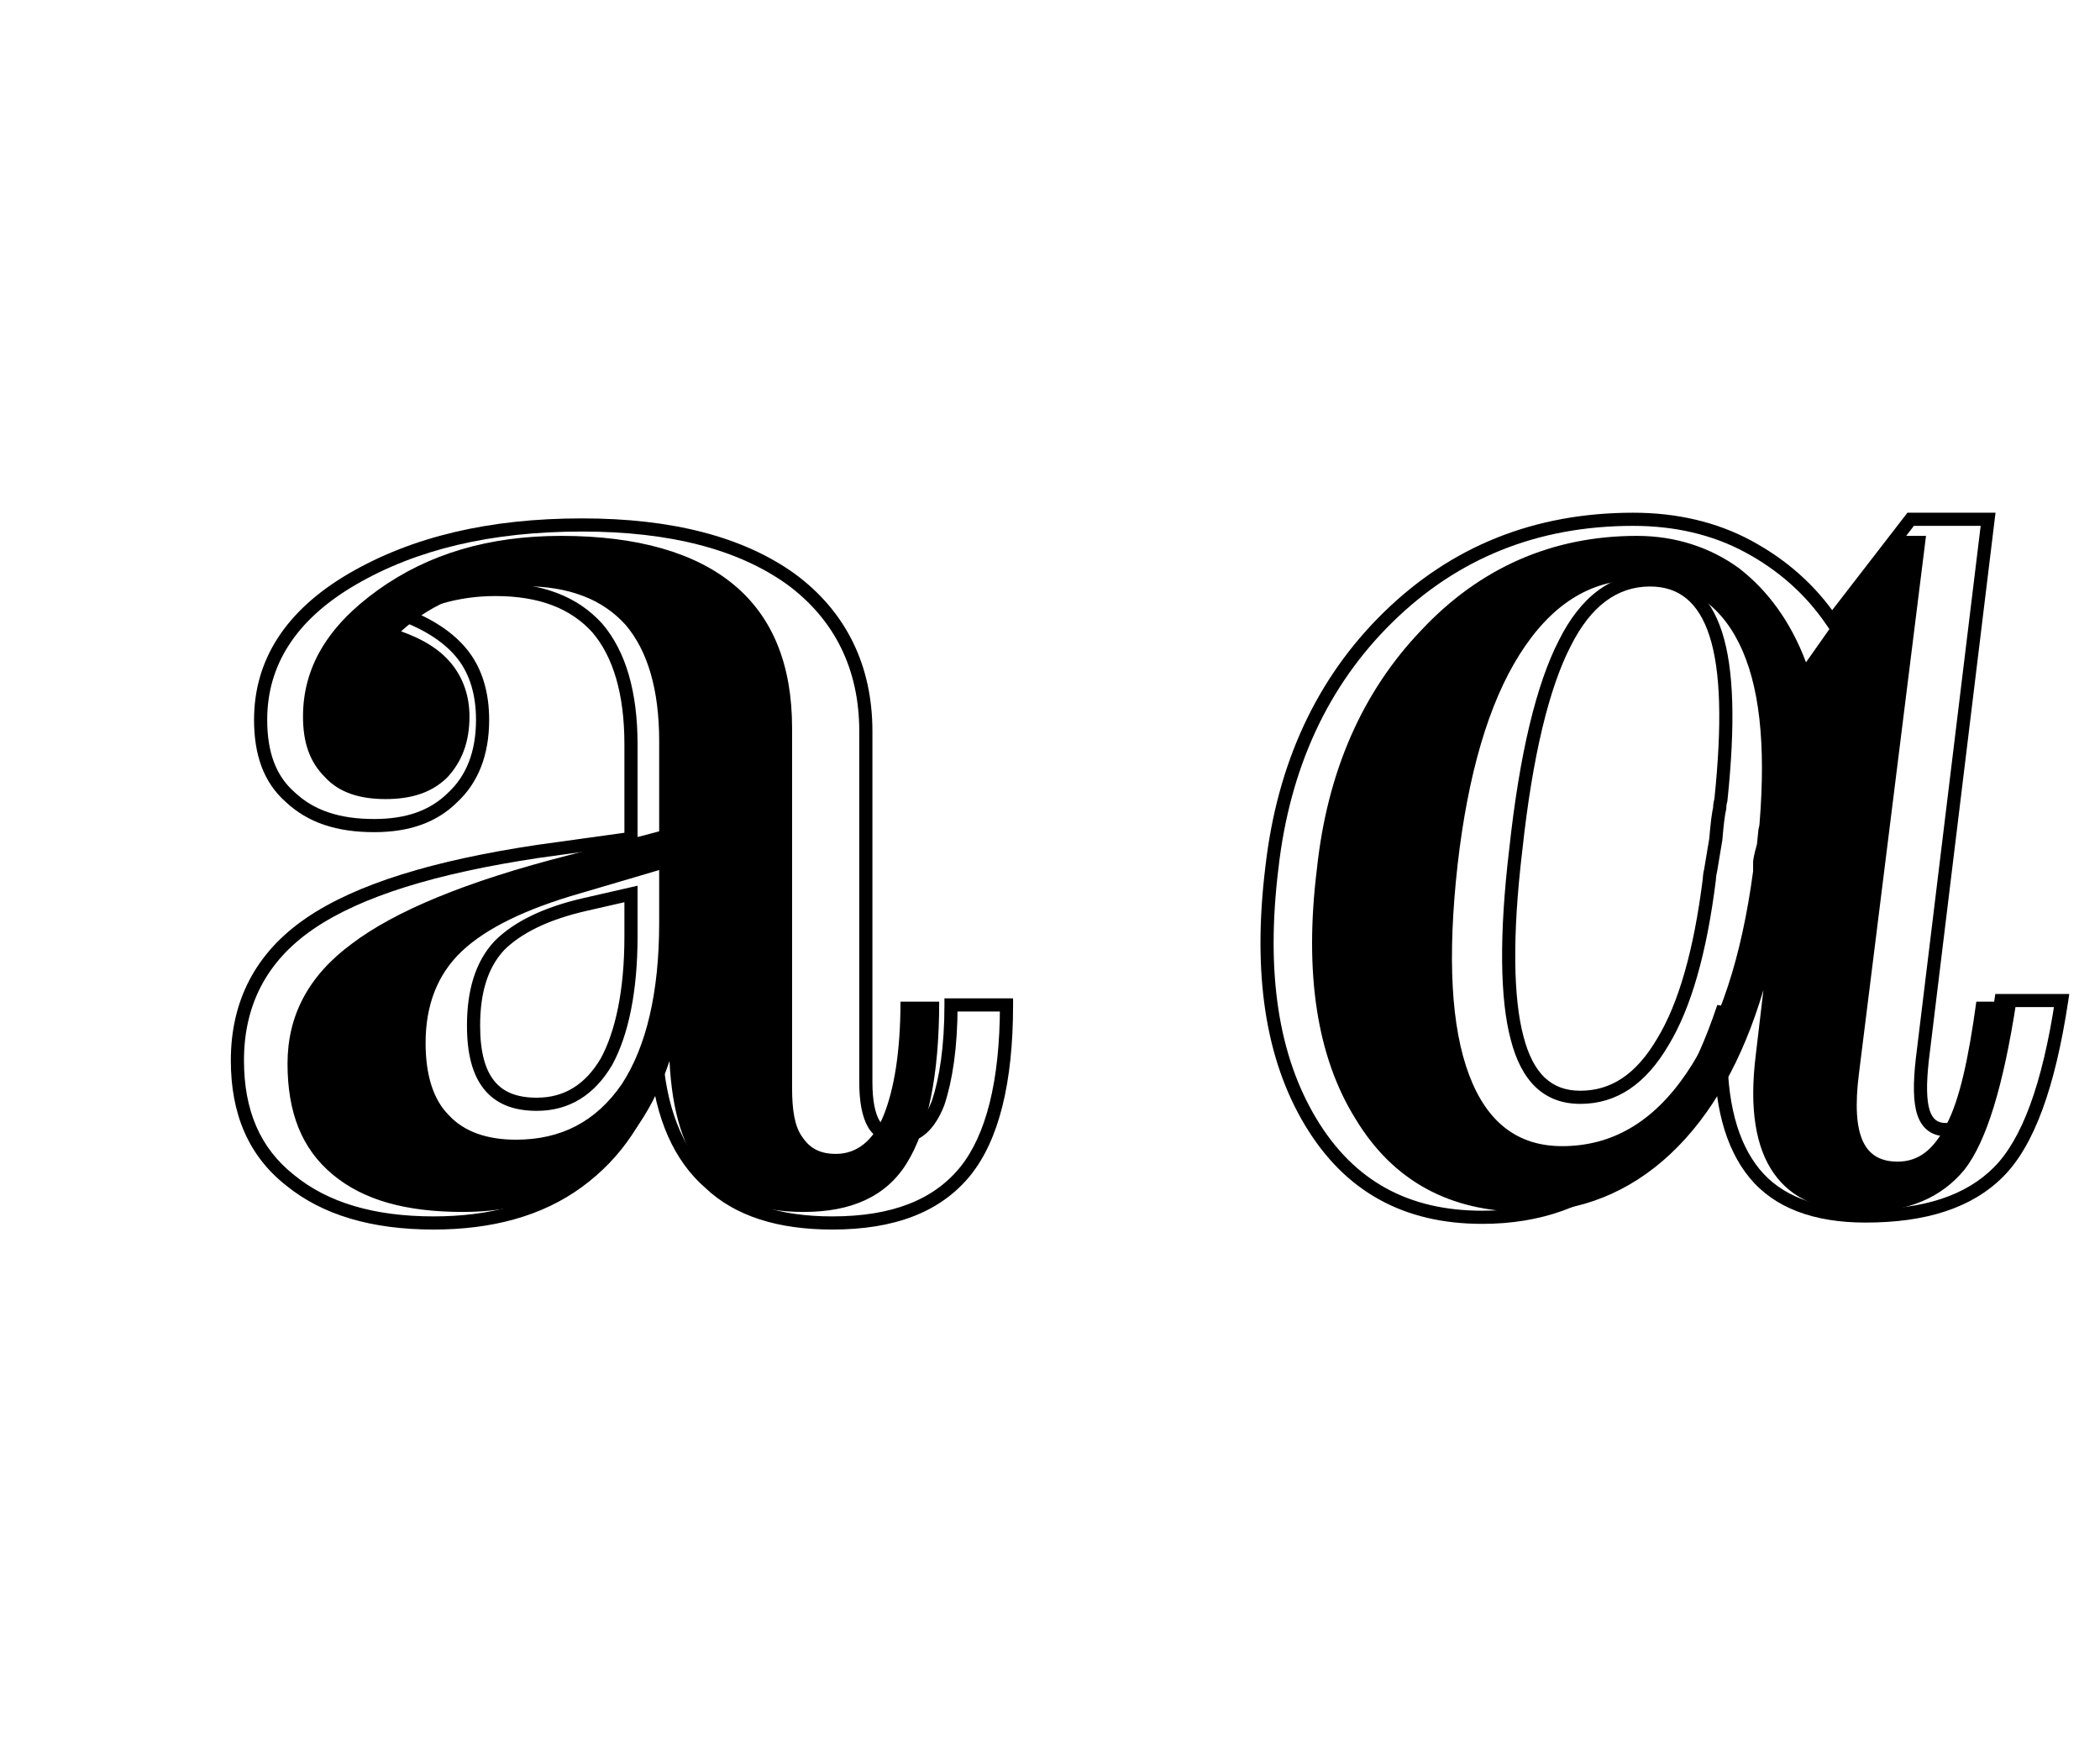 <svg width="958" height="804" viewBox="0 0 958 804" fill="none" xmlns="http://www.w3.org/2000/svg">
<path d="M691.489 387.642L694.468 387.997L694.47 387.981L694.472 387.964L691.489 387.642ZM692.078 473.59L694.983 472.84L694.98 472.829L694.977 472.817L692.078 473.59ZM758.599 475.356L756.035 473.799L756.023 473.819L756.011 473.839L758.599 475.356ZM779.792 401.182L782.769 401.554L782.792 401.368V401.182H779.792ZM780.381 397.061L783.291 397.788L783.32 397.672L783.34 397.554L780.381 397.061ZM782.736 382.932L785.695 383.425L785.715 383.304L785.725 383.181L782.736 382.932ZM784.502 368.804L787.412 369.531L787.502 369.173V368.804H784.502ZM785.09 364.683L782.106 364.374L782.09 364.528V364.683H785.09ZM782.736 289.331L779.879 290.249L779.879 290.249L782.736 289.331ZM713.859 293.452L716.526 294.826L716.534 294.81L716.543 294.794L713.859 293.452ZM597.888 511.855L595.316 513.398L597.888 511.855ZM580.227 395.883L583.205 396.247L583.207 396.235L583.208 396.223L580.227 395.883ZM633.209 281.678L635.309 283.82L635.309 283.82L633.209 281.678ZM797.453 249.3L796.03 251.942L796.03 251.942L797.453 249.3ZM835.717 283.444L833.237 285.131L835.563 288.553L838.092 285.278L835.717 283.444ZM871.627 236.938V233.938H870.153L869.253 235.105L871.627 236.938ZM906.948 236.938L909.926 237.301L910.336 233.938H906.948V236.938ZM876.925 483.598L873.947 483.235L873.945 483.251L873.944 483.266L876.925 483.598ZM877.514 507.734L880.36 506.785L880.36 506.785L877.514 507.734ZM902.239 501.258L904.987 502.461L904.987 502.461L902.239 501.258ZM912.835 456.518V453.518H910.233L909.865 456.094L912.835 456.518ZM940.503 456.518L943.47 456.967L943.992 453.518H940.503V456.518ZM911.658 534.813L909.537 532.692L909.537 532.692L911.658 534.813ZM800.396 535.402L798.074 537.302L798.074 537.302L800.396 535.402ZM785.09 476.533L782.097 476.327L782.093 476.397L782.091 476.467L785.09 476.533ZM786.268 459.461L789.261 459.668L783.422 458.513L786.268 459.461ZM742.705 531.281L744.68 533.539L742.705 531.281ZM688.51 387.286C683.79 426.822 684.318 456.134 689.179 474.363L694.977 472.817C690.419 455.725 689.77 427.345 694.468 387.997L688.51 387.286ZM689.173 474.34C691.61 483.782 695.351 491.146 700.695 496.161C706.108 501.241 712.91 503.67 720.923 503.67V497.67C714.219 497.67 708.953 495.683 704.801 491.786C700.578 487.823 697.256 481.647 694.983 472.84L689.173 474.34ZM720.923 503.67C737.598 503.67 750.816 494.567 761.188 476.873L756.011 473.839C746.368 490.289 734.86 497.67 720.923 497.67V503.67ZM761.164 476.913C771.495 459.896 778.628 434.679 782.769 401.554L776.815 400.809C772.714 433.617 765.719 457.849 756.035 473.799L761.164 476.913ZM779.792 401.182C782.792 401.182 782.792 401.182 782.792 401.182C782.792 401.183 782.792 401.183 782.792 401.183C782.792 401.184 782.792 401.185 782.792 401.185C782.792 401.186 782.792 401.187 782.792 401.188C782.792 401.19 782.792 401.191 782.792 401.192C782.792 401.194 782.792 401.194 782.792 401.193C782.792 401.19 782.792 401.181 782.793 401.166C782.793 401.136 782.795 401.082 782.798 401.005C782.805 400.852 782.82 400.612 782.851 400.303C782.913 399.681 783.039 398.798 783.291 397.788L777.47 396.333C777.134 397.678 776.966 398.855 776.881 399.706C776.838 400.132 776.816 400.481 776.804 400.733C776.799 400.858 776.796 400.96 776.794 401.036C776.793 401.074 776.793 401.105 776.792 401.129C776.792 401.141 776.792 401.152 776.792 401.161C776.792 401.165 776.792 401.169 776.792 401.172C776.792 401.174 776.792 401.176 776.792 401.177C776.792 401.178 776.792 401.179 776.792 401.179C776.792 401.18 776.792 401.18 776.792 401.181C776.792 401.181 776.792 401.182 779.792 401.182ZM783.34 397.554L785.695 383.425L779.776 382.439L777.422 396.568L783.34 397.554ZM785.725 383.181C786.317 376.081 786.892 371.612 787.412 369.531L781.591 368.076C780.934 370.705 780.332 375.655 779.746 382.683L785.725 383.181ZM787.502 368.804C787.502 367.893 787.613 367.232 787.725 366.732C787.794 366.421 787.835 366.278 787.915 365.944C787.964 365.741 788.09 365.232 788.09 364.683H782.09C782.09 364.428 782.143 364.287 782.081 364.544C782.051 364.67 781.945 365.079 781.867 365.43C781.684 366.254 781.502 367.36 781.502 368.804H787.502ZM788.074 364.992C791.612 330.791 791.094 305.53 785.592 288.413L779.879 290.249C784.974 306.098 785.632 330.287 782.106 364.374L788.074 364.992ZM785.592 288.413C782.824 279.803 778.737 273.062 773.163 268.472C767.55 263.849 760.667 261.606 752.713 261.606V267.606C759.475 267.606 764.954 269.484 769.349 273.103C773.783 276.755 777.349 282.376 779.879 290.249L785.592 288.413ZM752.713 261.606C734.701 261.606 720.901 272.661 711.176 292.11L716.543 294.794C725.656 276.567 737.757 267.606 752.713 267.606V261.606ZM711.192 292.078C700.926 312.006 693.227 343.654 688.507 387.319L694.472 387.964C699.17 344.504 706.777 313.751 716.526 294.826L711.192 292.078ZM676.183 552.417C642.46 552.417 617.557 538.805 600.461 510.311L595.316 513.398C613.541 543.773 640.441 558.417 676.183 558.417V552.417ZM600.461 510.311C583.259 481.642 577.367 444.12 583.205 396.247L577.25 395.52C571.314 444.191 577.196 483.198 595.316 513.398L600.461 510.311ZM583.208 396.223C588.439 350.312 605.838 312.714 635.309 283.82L631.109 279.536C600.534 309.511 582.613 348.442 577.247 395.544L583.208 396.223ZM635.309 283.82C664.758 254.95 701.085 239.938 745.06 239.938V233.938C699.554 233.938 661.707 249.538 631.109 279.536L635.309 283.82ZM745.06 239.938C764.057 239.938 781.218 243.966 796.03 251.942L798.875 246.659C783.076 238.152 764.915 233.938 745.06 233.938V239.938ZM796.03 251.942C810.946 259.973 823.521 270.844 833.237 285.131L838.198 281.757C827.898 266.611 814.571 255.111 798.875 246.659L796.03 251.942ZM838.092 285.278L874.002 238.772L869.253 235.105L833.343 281.611L838.092 285.278ZM871.627 239.938H906.948V233.938H871.627V239.938ZM903.97 236.576L873.947 483.235L879.903 483.96L909.926 237.301L903.97 236.576ZM873.944 483.266C872.766 493.868 872.674 502.701 874.668 508.682L880.36 506.785C878.822 502.17 878.73 494.52 879.907 483.929L873.944 483.266ZM874.668 508.682C875.7 511.777 877.335 514.263 879.631 515.96C881.934 517.662 884.654 518.387 887.522 518.387V512.387C885.68 512.387 884.279 511.934 883.197 511.134C882.108 510.329 881.095 508.989 880.36 506.785L874.668 508.682ZM887.522 518.387C895.374 518.387 900.805 512.02 904.987 502.461L899.49 500.056C895.431 509.335 891.443 512.387 887.522 512.387V518.387ZM904.987 502.461C909.276 492.657 912.852 477.611 915.805 456.942L909.865 456.094C906.931 476.633 903.443 491.021 899.49 500.056L904.987 502.461ZM912.835 459.518H940.503V453.518H912.835V459.518ZM937.537 456.069C931.661 494.855 922.34 519.889 909.537 532.692L913.779 536.935C928.055 522.658 937.573 495.887 943.47 456.967L937.537 456.069ZM909.537 532.692C896.769 545.46 877.663 551.829 851.023 551.829V557.829C878.543 557.829 899.467 551.246 913.779 536.935L909.537 532.692ZM851.023 551.829C828.595 551.829 812.546 545.515 802.718 533.502L798.074 537.302C809.439 551.192 827.533 557.829 851.023 557.829V551.829ZM802.718 533.502C792.755 521.326 787.509 502.725 788.09 476.6L782.091 476.467C781.494 503.324 786.844 523.576 798.074 537.302L802.718 533.502ZM788.083 476.74L789.261 459.668L783.275 459.255L782.097 476.327L788.083 476.74ZM783.422 458.513C772.933 489.977 759.043 512.999 740.729 529.023L744.68 533.539C764.043 516.597 778.409 492.524 789.114 460.41L783.422 458.513ZM740.729 529.023C722.482 544.99 701.419 552.417 676.183 552.417V558.417C702.752 558.417 725.252 550.539 744.68 533.539L740.729 529.023Z" fill="black"/>
<path d="M323.759 539.758L325.831 537.588L325.78 537.54L325.728 537.495L323.759 539.758ZM299.623 485.011L302.61 484.726L296.73 484.215L299.623 485.011ZM263.713 539.17L261.939 536.75L263.713 539.17ZM132.436 538.581L134.331 536.255L134.311 536.239L134.29 536.222L132.436 538.581ZM141.266 421.432L142.961 423.908L142.961 423.908L141.266 421.432ZM245.464 388.466L245.051 385.495L245.035 385.497L245.019 385.499L245.464 388.466ZM287.849 382.579L288.262 385.551L290.849 385.191V382.579H287.849ZM272.544 286.623L274.829 284.68L274.802 284.648L274.773 284.616L272.544 286.623ZM183.063 280.148L181.143 277.843L177.134 281.184L182.038 282.967L183.063 280.148ZM211.32 298.986L208.942 300.815L208.942 300.815L211.32 298.986ZM206.611 363.741L204.564 361.548L204.526 361.583L204.489 361.62L206.611 363.741ZM132.436 363.741L134.488 361.553L134.45 361.517L134.412 361.483L132.436 363.741ZM160.693 264.253L162.205 266.845L162.205 266.845L160.693 264.253ZM360.846 264.253L362.626 261.838L362.611 261.827L362.596 261.816L360.846 264.253ZM427.957 503.26L430.753 504.347L430.779 504.278L430.803 504.209L427.957 503.26ZM433.844 458.52V455.52H430.844V458.52H433.844ZM459.157 458.52H462.157V455.52H459.157V458.52ZM440.319 534.46L442.645 536.355L442.653 536.345L440.319 534.46ZM276.664 484.422L279.247 485.948L279.273 485.904L279.298 485.858L276.664 484.422ZM287.849 407.893H290.849V404.13L287.181 404.968L287.849 407.893ZM267.245 412.602L267.906 415.528L267.914 415.527L267.245 412.602ZM227.803 431.44L225.682 429.319L225.645 429.355L225.61 429.393L227.803 431.44ZM379.684 555.008C355.998 555.008 338.028 549.231 325.831 537.588L321.688 541.928C335.393 555.011 355.098 561.008 379.684 561.008V555.008ZM325.728 537.495C312.942 526.377 304.917 508.949 302.61 484.726L296.637 485.295C299.039 510.521 307.497 529.593 321.791 542.022L325.728 537.495ZM296.73 484.215C290.415 507.182 278.998 524.241 261.939 536.75L265.487 541.589C283.75 528.196 295.881 509.934 302.516 485.806L296.73 484.215ZM261.939 536.75C244.93 549.223 223.239 555.008 197.78 555.008V561.008C224.126 561.008 247.175 555.018 265.487 541.589L261.939 536.75ZM197.78 555.008C170.561 555.008 149.529 548.639 134.331 536.255L130.541 540.907C147.132 554.425 169.663 561.008 197.78 561.008V555.008ZM134.29 536.222C118.67 523.949 111.3 506.653 111.3 483.833H105.3C105.3 508.108 113.236 527.31 130.583 540.94L134.29 536.222ZM111.3 483.833C111.3 458.899 121.426 438.642 142.961 423.908L139.572 418.957C116.367 434.834 105.3 456.963 105.3 483.833H111.3ZM142.961 423.908C164.754 408.997 198.932 398.479 245.909 391.433L245.019 385.499C197.806 392.581 162.519 403.256 139.572 418.957L142.961 423.908ZM245.877 391.437L288.262 385.551L287.437 379.608L245.051 385.495L245.877 391.437ZM290.849 382.579V339.605H284.849V382.579H290.849ZM290.849 339.605C290.849 315.664 285.469 297.198 274.829 284.68L270.258 288.566C279.633 299.596 284.849 316.451 284.849 339.605H290.849ZM274.773 284.616C263.457 272.043 247.236 265.963 226.037 265.963V271.963C246.046 271.963 260.437 277.656 270.314 288.63L274.773 284.616ZM226.037 265.963C216.927 265.963 208.408 267.179 199.9 269.61L201.548 275.379C209.523 273.101 217.487 271.963 226.037 271.963V265.963ZM199.9 269.61C191.655 271.966 185.208 274.455 181.143 277.843L184.984 282.452C187.982 279.953 193.309 277.733 201.548 275.379L199.9 269.61ZM182.038 282.967C194.622 287.543 203.498 293.738 208.942 300.815L213.698 297.157C207.368 288.928 197.407 282.171 184.088 277.328L182.038 282.967ZM208.942 300.815C214.334 307.824 217.15 317.14 217.15 328.42H223.15C223.15 316.153 220.08 305.453 213.698 297.157L208.942 300.815ZM217.15 328.42C217.15 343.078 212.664 353.988 204.564 361.548L208.658 365.934C218.218 357.011 223.15 344.374 223.15 328.42H217.15ZM204.489 361.62C196.362 369.747 185.435 373.692 170.701 373.692V379.692C186.578 379.692 199.198 375.396 208.732 365.863L204.489 361.62ZM170.701 373.692C154.745 373.692 143.2 369.72 134.488 361.553L130.384 365.93C140.51 375.423 153.69 379.692 170.701 379.692V373.692ZM134.412 361.483C125.849 353.991 121.896 343.178 121.896 328.42H115.896C115.896 344.274 120.185 357.008 130.461 365.999L134.412 361.483ZM121.896 328.42C121.896 303.808 134.659 282.913 162.205 266.845L159.182 261.662C130.214 278.56 115.896 301.227 115.896 328.42H121.896ZM162.205 266.845C189.895 250.692 224.073 242.528 265.479 242.528V236.528C223.292 236.528 188.005 244.848 159.182 261.662L162.205 266.845ZM265.479 242.528C305.735 242.528 336.827 250.702 359.097 266.69L362.596 261.816C338.948 244.838 306.463 236.528 265.479 236.528V242.528ZM359.067 266.668C380.636 282.562 391.99 305.195 391.99 333.718H397.99C397.99 303.373 385.797 278.911 362.626 261.838L359.067 266.668ZM391.99 333.718V493.841H397.99V333.718H391.99ZM391.99 493.841C391.99 502.247 393.171 509.36 395.918 514.167L401.127 511.19C399.164 507.756 397.99 501.918 397.99 493.841H391.99ZM395.918 514.167C398.999 519.56 404.375 521.566 410.885 521.566V515.566C405.62 515.566 402.755 514.04 401.127 511.19L395.918 514.167ZM410.885 521.566C419.704 521.566 426.406 515.524 430.753 504.347L425.161 502.172C421.266 512.188 416.194 515.566 410.885 515.566V521.566ZM430.803 504.209C434.464 493.224 436.844 478.168 436.844 458.52H430.844C430.844 477.724 428.513 492.103 425.111 502.311L430.803 504.209ZM433.844 461.52H459.157V455.52H433.844V461.52ZM456.157 458.52C456.157 493.61 449.698 518.073 437.985 532.575L442.653 536.345C455.665 520.235 462.157 494.072 462.157 458.52H456.157ZM437.993 532.565C425.804 547.525 406.806 555.008 379.684 555.008V561.008C407.9 561.008 428.932 553.184 442.645 536.355L437.993 532.565ZM213.03 467.939C213.03 480.6 215.427 490.237 220.751 496.892L225.436 493.144C221.342 488.026 219.03 480.002 219.03 467.939H213.03ZM220.751 496.892C226.187 503.687 234.241 506.849 244.875 506.849V500.849C235.494 500.849 229.42 498.123 225.436 493.144L220.751 496.892ZM244.875 506.849C259.611 506.849 271.127 499.691 279.247 485.948L274.082 482.896C266.896 495.055 257.22 500.849 244.875 500.849V506.849ZM279.298 485.858C286.695 472.297 290.849 452.308 290.849 427.319H284.849C284.849 451.78 280.762 470.645 274.031 482.985L279.298 485.858ZM290.849 427.319V407.893H284.849V427.319H290.849ZM287.181 404.968L266.577 409.678L267.914 415.527L288.518 410.817L287.181 404.968ZM266.585 409.676C248.02 413.868 234.468 420.533 225.682 429.319L229.925 433.561C237.622 425.864 249.972 419.578 267.906 415.528L266.585 409.676ZM225.61 429.393C216.659 438.984 213.03 452.21 213.03 467.939H219.03C219.03 453.056 222.465 441.557 229.997 433.487L225.61 429.393Z" fill="black"/>
<path d="M366.641 552.978C346.625 552.978 331.908 547.679 321.9 535.906C311.893 524.721 306.595 507.649 305.417 484.101C298.353 505.294 287.168 522.366 270.685 534.728C254.201 547.091 234.186 552.978 211.227 552.978C185.325 552.978 165.899 547.679 151.77 535.906C137.642 524.132 131.166 507.649 131.166 485.279C131.166 463.497 140.585 445.248 160.6 430.531C180.027 415.814 212.405 402.274 258.322 390.5L300.708 379.315V338.107C300.708 314.56 295.41 296.899 285.402 285.125C274.806 273.352 259.5 267.465 238.896 267.465C227.122 267.465 217.114 269.231 207.695 272.763C198.276 276.295 190.035 281.593 182.97 288.069C192.978 291.601 200.631 296.31 205.929 302.786C211.227 309.261 214.171 317.503 214.171 326.922C214.171 338.696 210.639 347.526 204.163 354.59C197.099 361.654 187.68 364.598 175.906 364.598C164.132 364.598 154.713 361.654 148.238 354.59C141.174 347.526 138.23 338.696 138.23 326.922C138.23 304.552 149.415 285.714 172.374 269.231C195.333 252.747 223.001 244.506 255.968 244.506C290.7 244.506 317.191 252.159 334.852 266.876C352.512 281.593 361.342 303.375 361.342 332.22V496.464C361.342 506.471 362.52 514.124 366.052 518.834C369.584 524.132 374.293 526.487 381.358 526.487C390.777 526.487 398.43 520.6 403.139 508.826C407.849 497.052 410.792 479.98 410.792 457.022H428.453C428.453 491.165 423.154 515.302 413.735 530.607C404.316 545.913 388.422 552.978 366.641 552.978ZM194.155 475.86C194.155 490.577 197.688 501.762 204.752 508.826C211.816 516.479 222.412 520.011 235.364 520.011C255.968 520.011 271.862 511.769 283.636 494.698C294.821 477.626 300.708 452.901 300.708 421.112V396.976L264.798 407.572C240.073 414.636 221.824 423.467 210.639 434.063C199.454 444.659 194.155 458.788 194.155 475.86ZM696.135 552.978C661.402 552.978 635.5 538.849 618.428 510.592C600.768 482.335 594.881 444.071 600.768 396.387C605.477 352.235 621.372 315.737 648.451 287.48C674.942 259.223 707.908 244.506 746.762 244.506C764.422 244.506 780.317 249.804 793.268 259.223C806.219 269.231 816.815 283.359 823.88 302.197L864.499 244.506H878.627L848.016 489.988C846.25 504.117 846.838 514.124 849.782 520.6C852.725 527.075 858.023 530.019 865.676 530.019C875.095 530.019 882.16 524.721 888.046 512.947C893.933 501.762 898.054 482.924 901.586 457.022H919.836C913.949 495.286 906.296 520.6 896.288 533.551C885.692 546.502 870.386 552.978 850.371 552.978C830.944 552.978 817.404 547.091 809.162 535.317C800.921 523.543 797.977 505.883 800.921 481.746L804.453 451.723C795.034 483.513 780.906 508.826 762.068 526.487C743.23 544.147 720.86 552.978 696.135 552.978ZM664.934 394.621C660.225 437.006 661.991 468.795 670.233 490.577C678.474 512.358 692.603 522.955 712.618 522.955C734.988 522.955 753.826 512.358 769.132 489.988C784.438 467.618 794.445 437.006 799.744 397.564C799.744 396.387 799.744 395.21 799.744 393.444C799.744 392.266 800.332 389.323 801.51 385.202L802.098 379.315C802.098 378.138 802.687 376.96 802.687 375.783C805.63 339.284 802.687 312.205 793.268 293.367C783.849 274.529 768.543 265.11 747.35 264.521C724.98 264.521 707.32 276.295 693.191 298.665C679.063 321.035 669.644 353.413 664.934 394.621Z" fill="black"/>
</svg>
